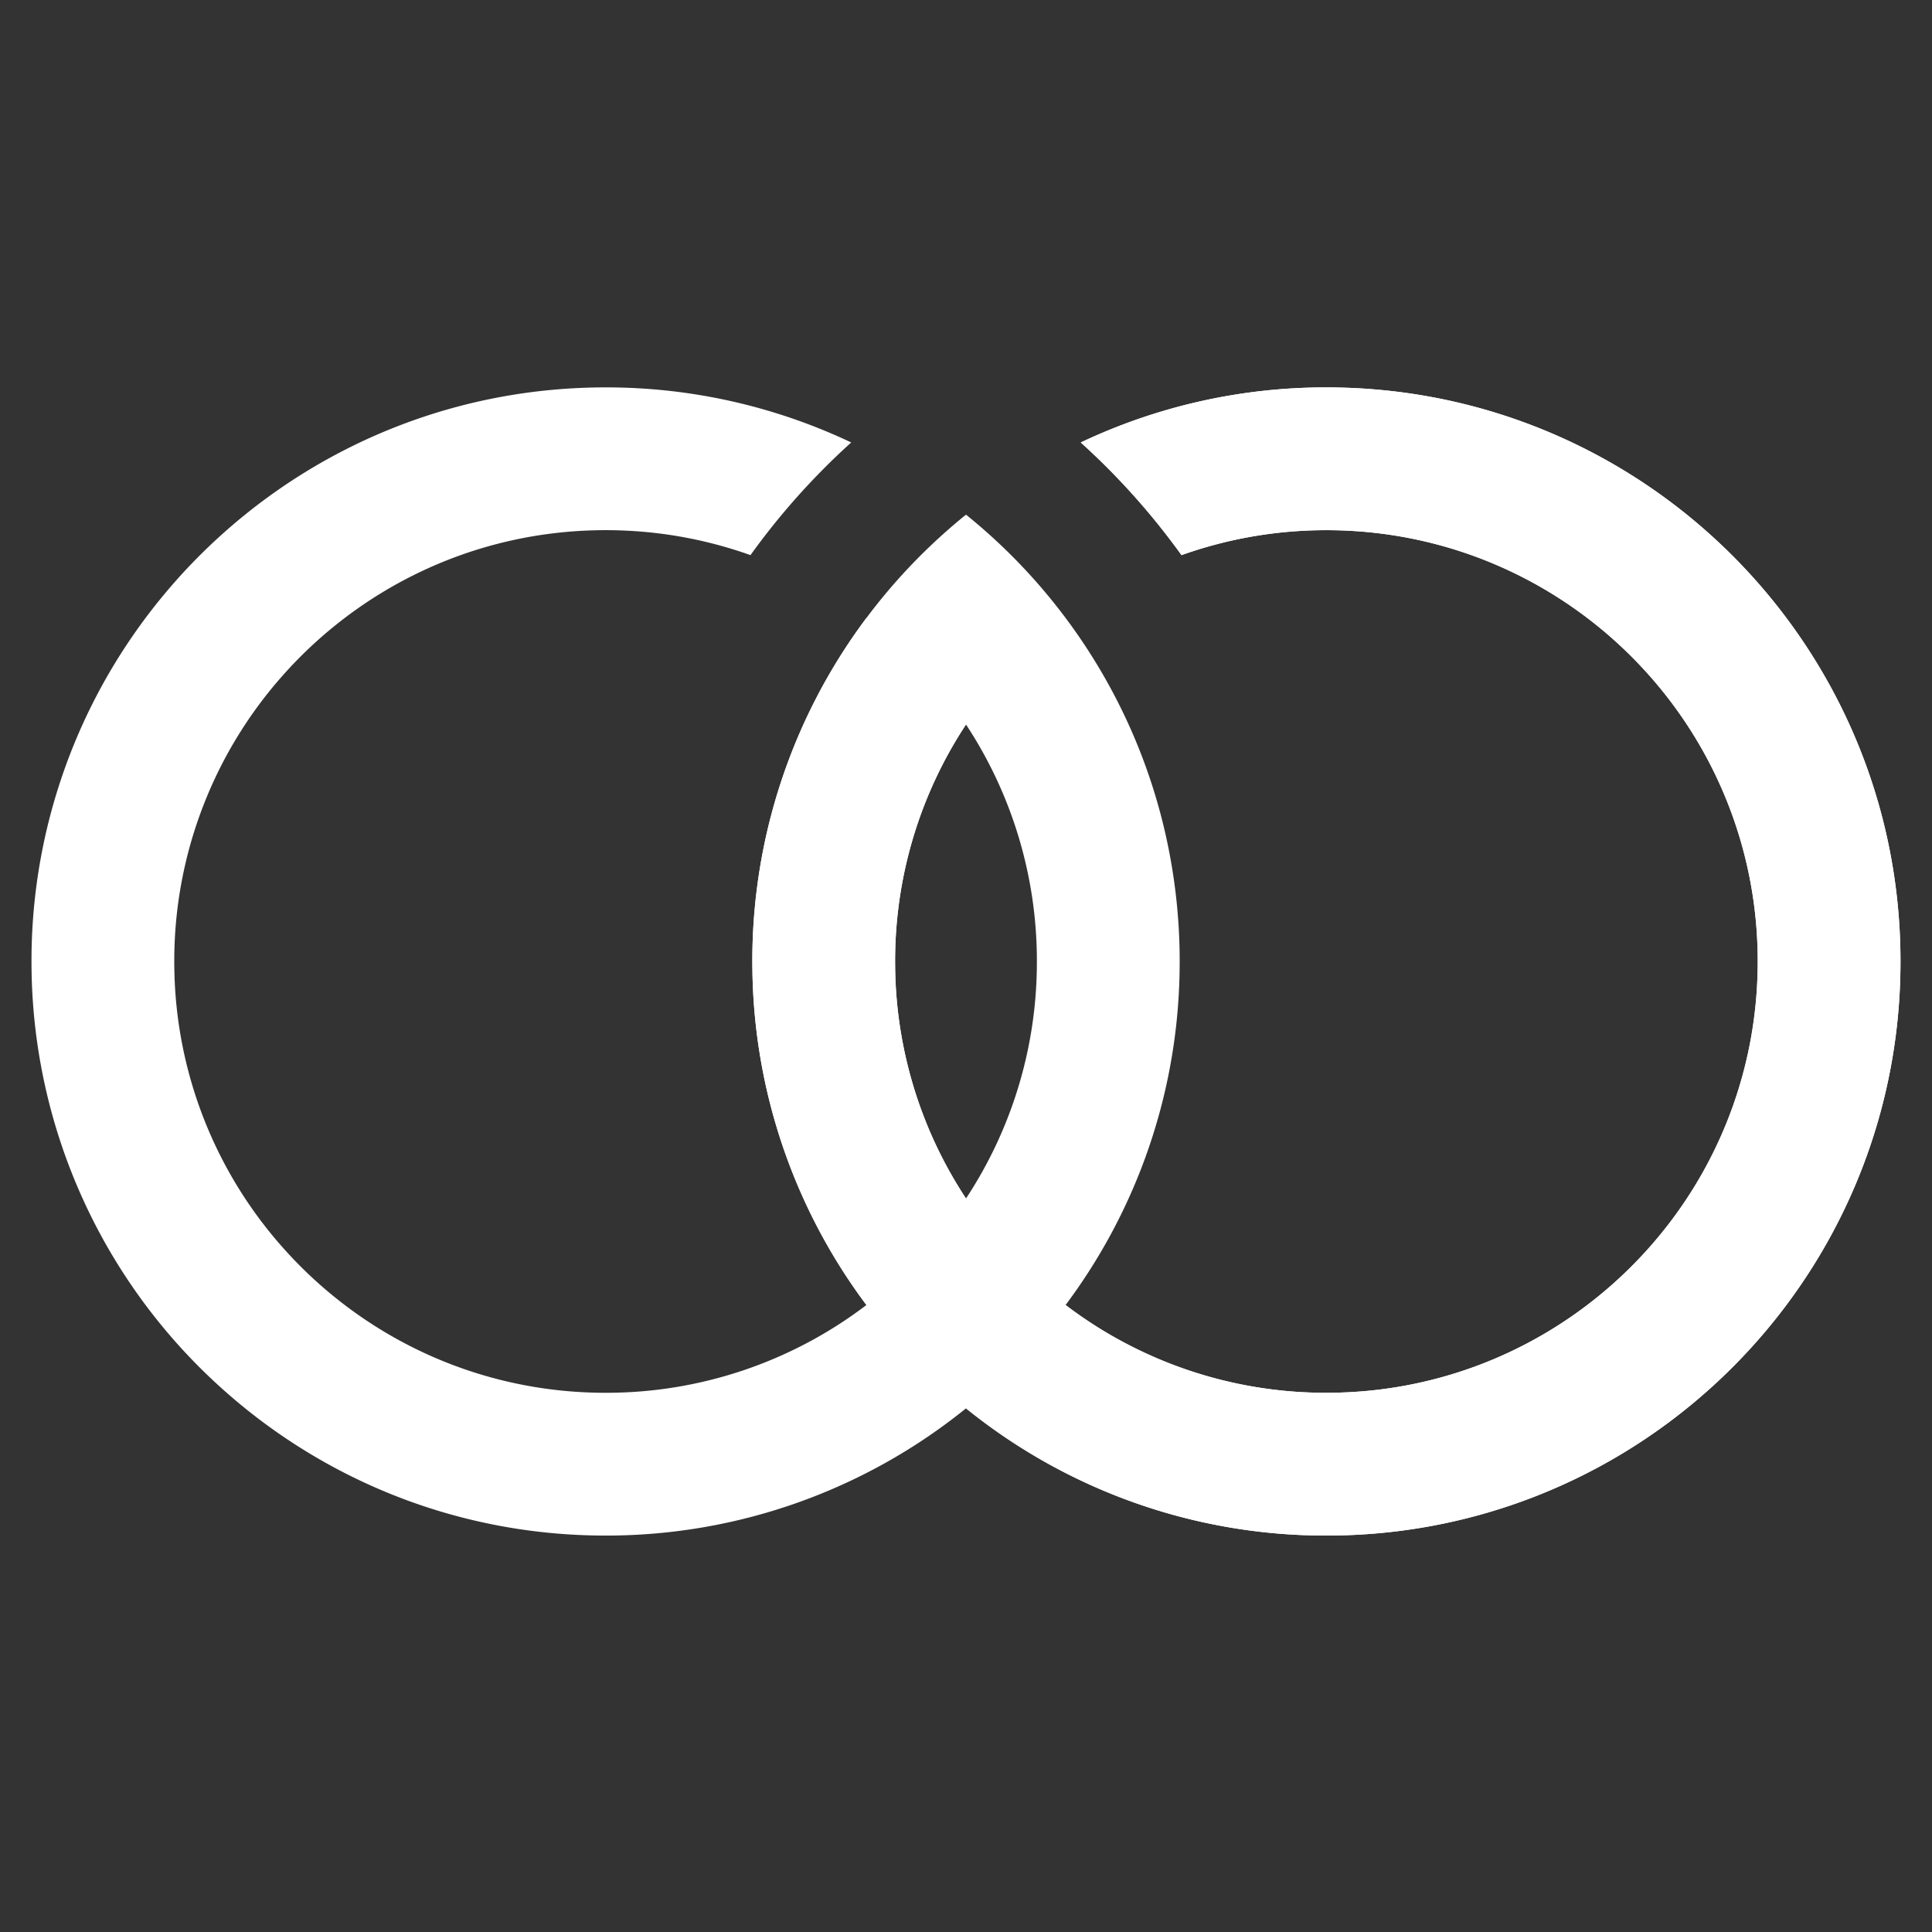 <svg xmlns="http://www.w3.org/2000/svg" viewBox="0 0 3000 3000"><rect x="0" y="0" width="3000" height="3000" fill="#333333" stroke="none"/><defs><style>.cls-1{fill:#fff;}</style></defs><g id="Capa_3" data-name="Capa 3"><path class="cls-1" d="M2923.88,1273.63a885,885,0,0,0-91.16-224.79A894.4,894.4,0,0,0,2648.83,824c-157.08-138.47-363.32-222.47-589.17-222.47a887.79,887.79,0,0,0-381.44,85.52A1105.61,1105.61,0,0,1,1806.09,824q14.69,18.65,28.56,38a666.64,666.64,0,0,1,192.69-38q16.07-.76,32.32-.77T2092,824c186.44,8.85,352.92,94,469,224.8A667.52,667.52,0,0,1,2729.4,1493c0,3.36,0,6.73-.1,10.08a666.83,666.83,0,0,1-169.76,435.63c-122.64,137.47-301.14,224-499.88,224a666.82,666.82,0,0,1-405-136.31,894,894,0,0,0,57.87-87.71,887.16,887.16,0,0,0,119.2-435.63c0-3.35.07-6.72.07-10.08a893.15,893.15,0,0,0-27.21-219.37,885.73,885.73,0,0,0-91.16-224.79A893.69,893.69,0,0,0,1529.5,824Q1515,811.25,1500,799.13q-15,12.14-29.5,24.91a893.69,893.69,0,0,0-183.9,224.8A887.79,887.79,0,0,0,1168.23,1493c0,3.36,0,6.73.07,10.08a888.53,888.53,0,0,0,177.07,523.34,666.82,666.82,0,0,1-405,136.31c-198.74,0-377.24-86.55-499.88-224A666.83,666.83,0,0,1,270.7,1503.08c-.07-3.35-.1-6.72-.1-10.08a667.52,667.52,0,0,1,168.46-444.16C555.09,918,721.57,832.89,908,824q16.08-.76,32.33-.77t32.32.77a666.64,666.64,0,0,1,192.69,38q13.89-19.31,28.56-38a1105.61,1105.61,0,0,1,127.87-136.95,887.79,887.79,0,0,0-381.44-85.52c-225.85,0-432.09,84-589.17,222.47a894.4,894.4,0,0,0-183.89,224.8A887.79,887.79,0,0,0,48.91,1493c0,3.36,0,6.73.06,10.08a889.73,889.73,0,0,0,304,660.43c156.86,137.56,362.4,220.92,587.4,220.92A888.21,888.21,0,0,0,1500,2186.87a888.21,888.21,0,0,0,559.66,197.56c225,0,430.54-83.36,587.4-220.92a894.79,894.79,0,0,0,184.77-224.8A887.16,887.16,0,0,0,2951,1503.08c0-3.35.06-6.72.06-10.08A892.67,892.67,0,0,0,2923.88,1273.63ZM1610,1503.08A666.42,666.42,0,0,1,1500,1861a666.42,666.42,0,0,1-110-357.92c-.06-3.35-.09-6.72-.09-10.08A666.95,666.95,0,0,1,1500,1125a666.95,666.95,0,0,1,110.07,368C1610.07,1496.36,1610,1499.73,1610,1503.08Z"/><path class="cls-1" d="M1390,1503.85A666.12,666.12,0,0,0,1500,1861a673.17,673.17,0,0,1-154.63,165.42,887.51,887.51,0,0,1-177.06-522.57c-.06-3.61-.08-7.22-.08-10.85a887.76,887.76,0,0,1,177.14-533.42A673.17,673.17,0,0,1,1500,1125a666.56,666.56,0,0,0-110.07,368C1389.93,1496.63,1390,1500.24,1390,1503.85Z"/><path class="cls-1" d="M2951.09,1493c0,3.63,0,7.24-.08,10.85-5.8,487.33-402.66,880.58-891.35,880.58A888.21,888.21,0,0,1,1500,2186.87a896.8,896.8,0,0,0,154.63-160.45,666.82,666.82,0,0,0,405,136.31c366.26,0,663.85-294,669.63-658.88.08-3.61.11-7.22.11-10.85,0-369.89-299.85-669.73-669.74-669.73a668.3,668.3,0,0,0-225,38.74,1105.76,1105.76,0,0,0-156.43-174.92,887.79,887.79,0,0,1,381.44-85.52C2552,601.57,2951.09,1000.68,2951.09,1493Z"/></g></svg>